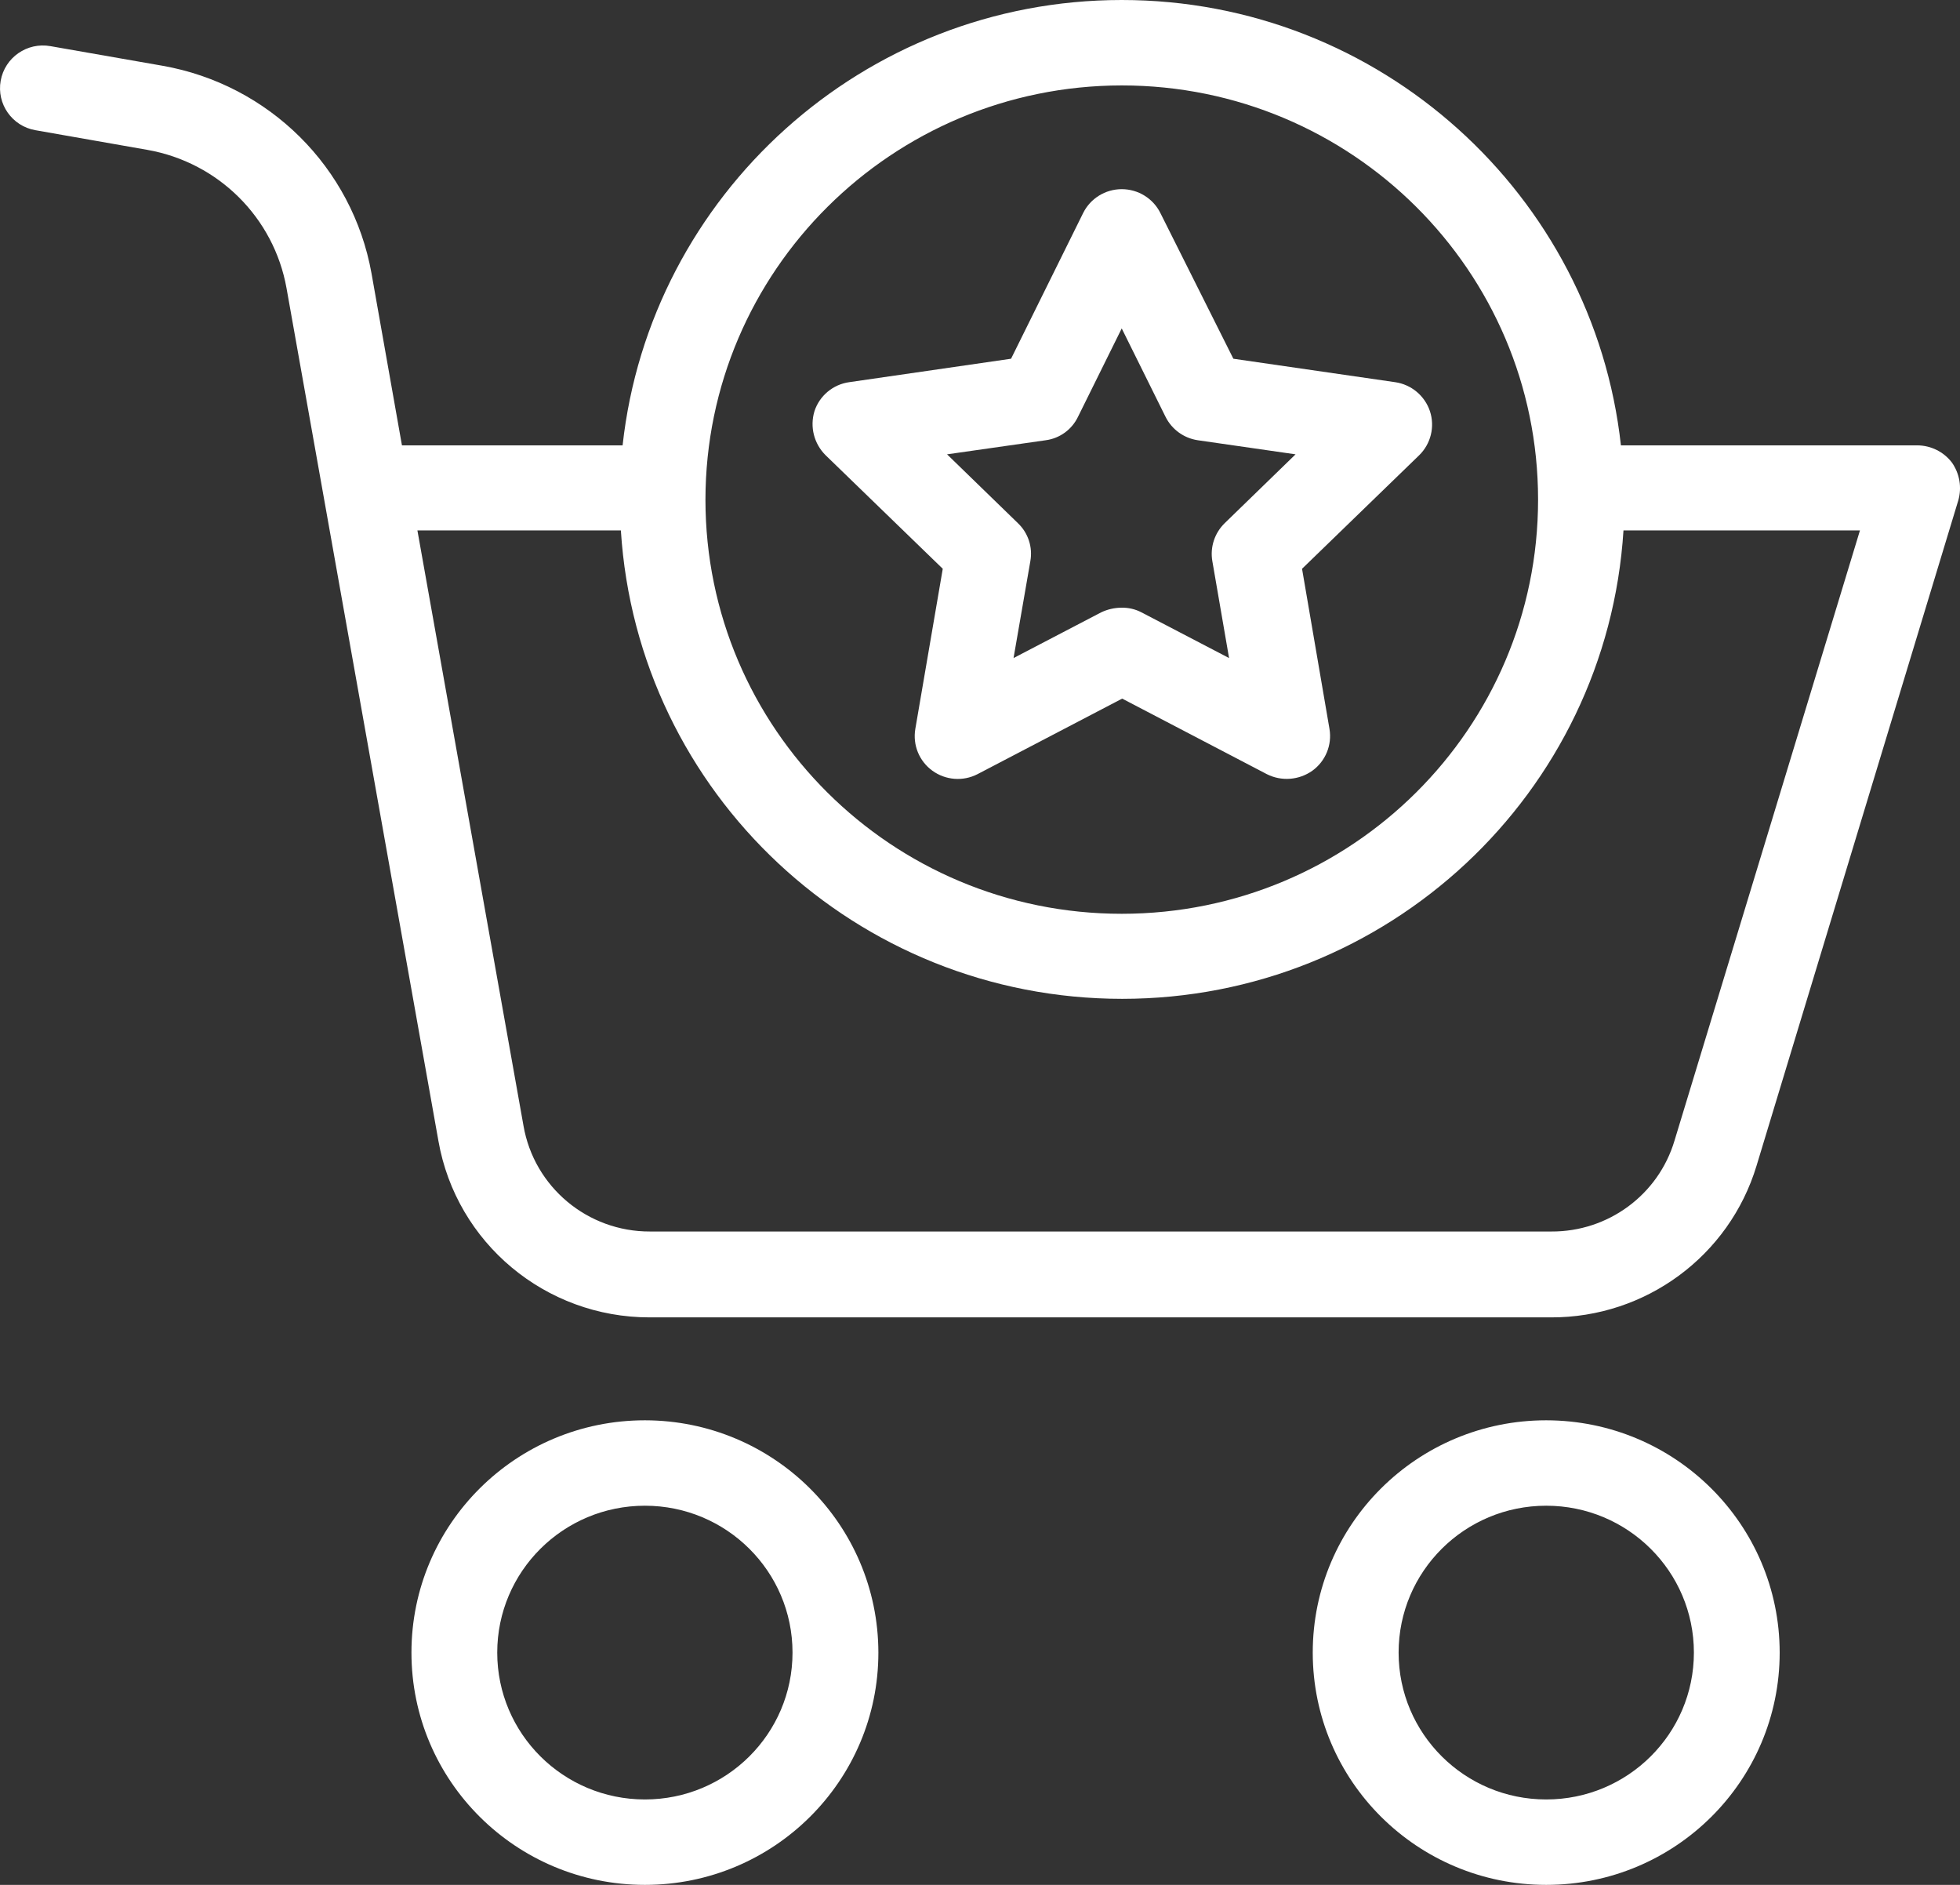 <svg width="26" height="25" viewBox="0 0 26 25" fill="none" xmlns="http://www.w3.org/2000/svg">
<rect x="0" y="0" width="26" height="25" fill="#333333" stroke="none"/>
<path d="M10.952 6.038L12.506 7.544L12.142 9.668C12.106 9.881 12.193 10.095 12.368 10.222C12.543 10.349 12.775 10.367 12.967 10.268L14.886 9.266L16.805 10.268C16.999 10.366 17.231 10.348 17.408 10.223C17.584 10.096 17.672 9.881 17.636 9.668L17.272 7.544L18.826 6.038C18.981 5.886 19.036 5.66 18.969 5.455C18.901 5.25 18.722 5.1 18.507 5.069L16.361 4.758L15.393 2.826C15.297 2.632 15.098 2.509 14.88 2.509C14.663 2.509 14.464 2.632 14.368 2.826L13.412 4.758L11.265 5.069C11.05 5.099 10.871 5.249 10.804 5.454C10.741 5.661 10.798 5.885 10.952 6.038ZM13.873 5.839C14.059 5.814 14.219 5.697 14.3 5.528L14.88 4.356L15.461 5.528C15.544 5.695 15.703 5.811 15.888 5.839L17.186 6.026L16.247 6.938C16.112 7.069 16.05 7.258 16.082 7.442L16.304 8.728L15.142 8.122C15.06 8.079 14.968 8.058 14.875 8.06C14.782 8.061 14.691 8.082 14.607 8.122L13.445 8.728L13.668 7.442C13.701 7.257 13.639 7.068 13.502 6.938L12.563 6.026L13.873 5.839Z" fill="white"/>
<path d="M8.555 18.838C6.844 18.838 5.458 20.217 5.458 21.919C5.458 23.621 6.844 25 8.555 25C10.265 25 11.652 23.621 11.652 21.919C11.65 20.218 10.265 18.84 8.555 18.838ZM8.555 23.867C7.473 23.867 6.596 22.995 6.596 21.919C6.596 20.843 7.473 19.971 8.555 19.971C9.637 19.971 10.513 20.843 10.513 21.919C10.513 22.995 9.637 23.867 8.555 23.867Z" fill="white"/>
<path d="M25.436 5.907H21.502C21.137 2.589 18.308 0 14.88 0C11.453 0 8.623 2.589 8.259 5.907H5.332L4.928 3.625C4.676 2.22 3.568 1.121 2.155 0.872L0.669 0.612C0.36 0.557 0.064 0.762 0.009 1.071C-0.046 1.379 0.16 1.673 0.47 1.727L1.956 1.988C2.897 2.154 3.634 2.887 3.801 3.823L5.816 15.134C6.054 16.487 7.236 17.474 8.618 17.473H20.574C21.83 17.477 22.939 16.659 23.301 15.462L25.977 6.638C26.027 6.466 25.995 6.28 25.892 6.134C25.783 5.992 25.615 5.909 25.436 5.907ZM14.88 1.133C17.93 1.133 20.403 3.593 20.403 6.627C20.403 9.661 17.93 12.12 14.88 12.12C11.83 12.12 9.358 9.661 9.358 6.627C9.361 3.594 11.832 1.136 14.88 1.133ZM22.213 15.128C21.999 15.847 21.333 16.338 20.579 16.334H8.623C7.794 16.337 7.084 15.743 6.944 14.93L5.537 7.035H8.236C8.457 10.527 11.368 13.248 14.886 13.248C18.404 13.248 21.316 10.527 21.536 7.035H24.673L22.213 15.128Z" fill="white"/>
<path d="M20.511 18.838C18.801 18.838 17.414 20.217 17.414 21.919C17.414 23.621 18.801 25 20.511 25C22.222 25 23.608 23.621 23.608 21.919C23.607 20.218 22.221 18.84 20.511 18.838ZM20.511 23.867C19.429 23.867 18.553 22.995 18.553 21.919C18.553 20.843 19.429 19.971 20.511 19.971C21.593 19.971 22.47 20.843 22.47 21.919C22.47 22.995 21.593 23.867 20.511 23.867Z" fill="white"/>
</svg>
